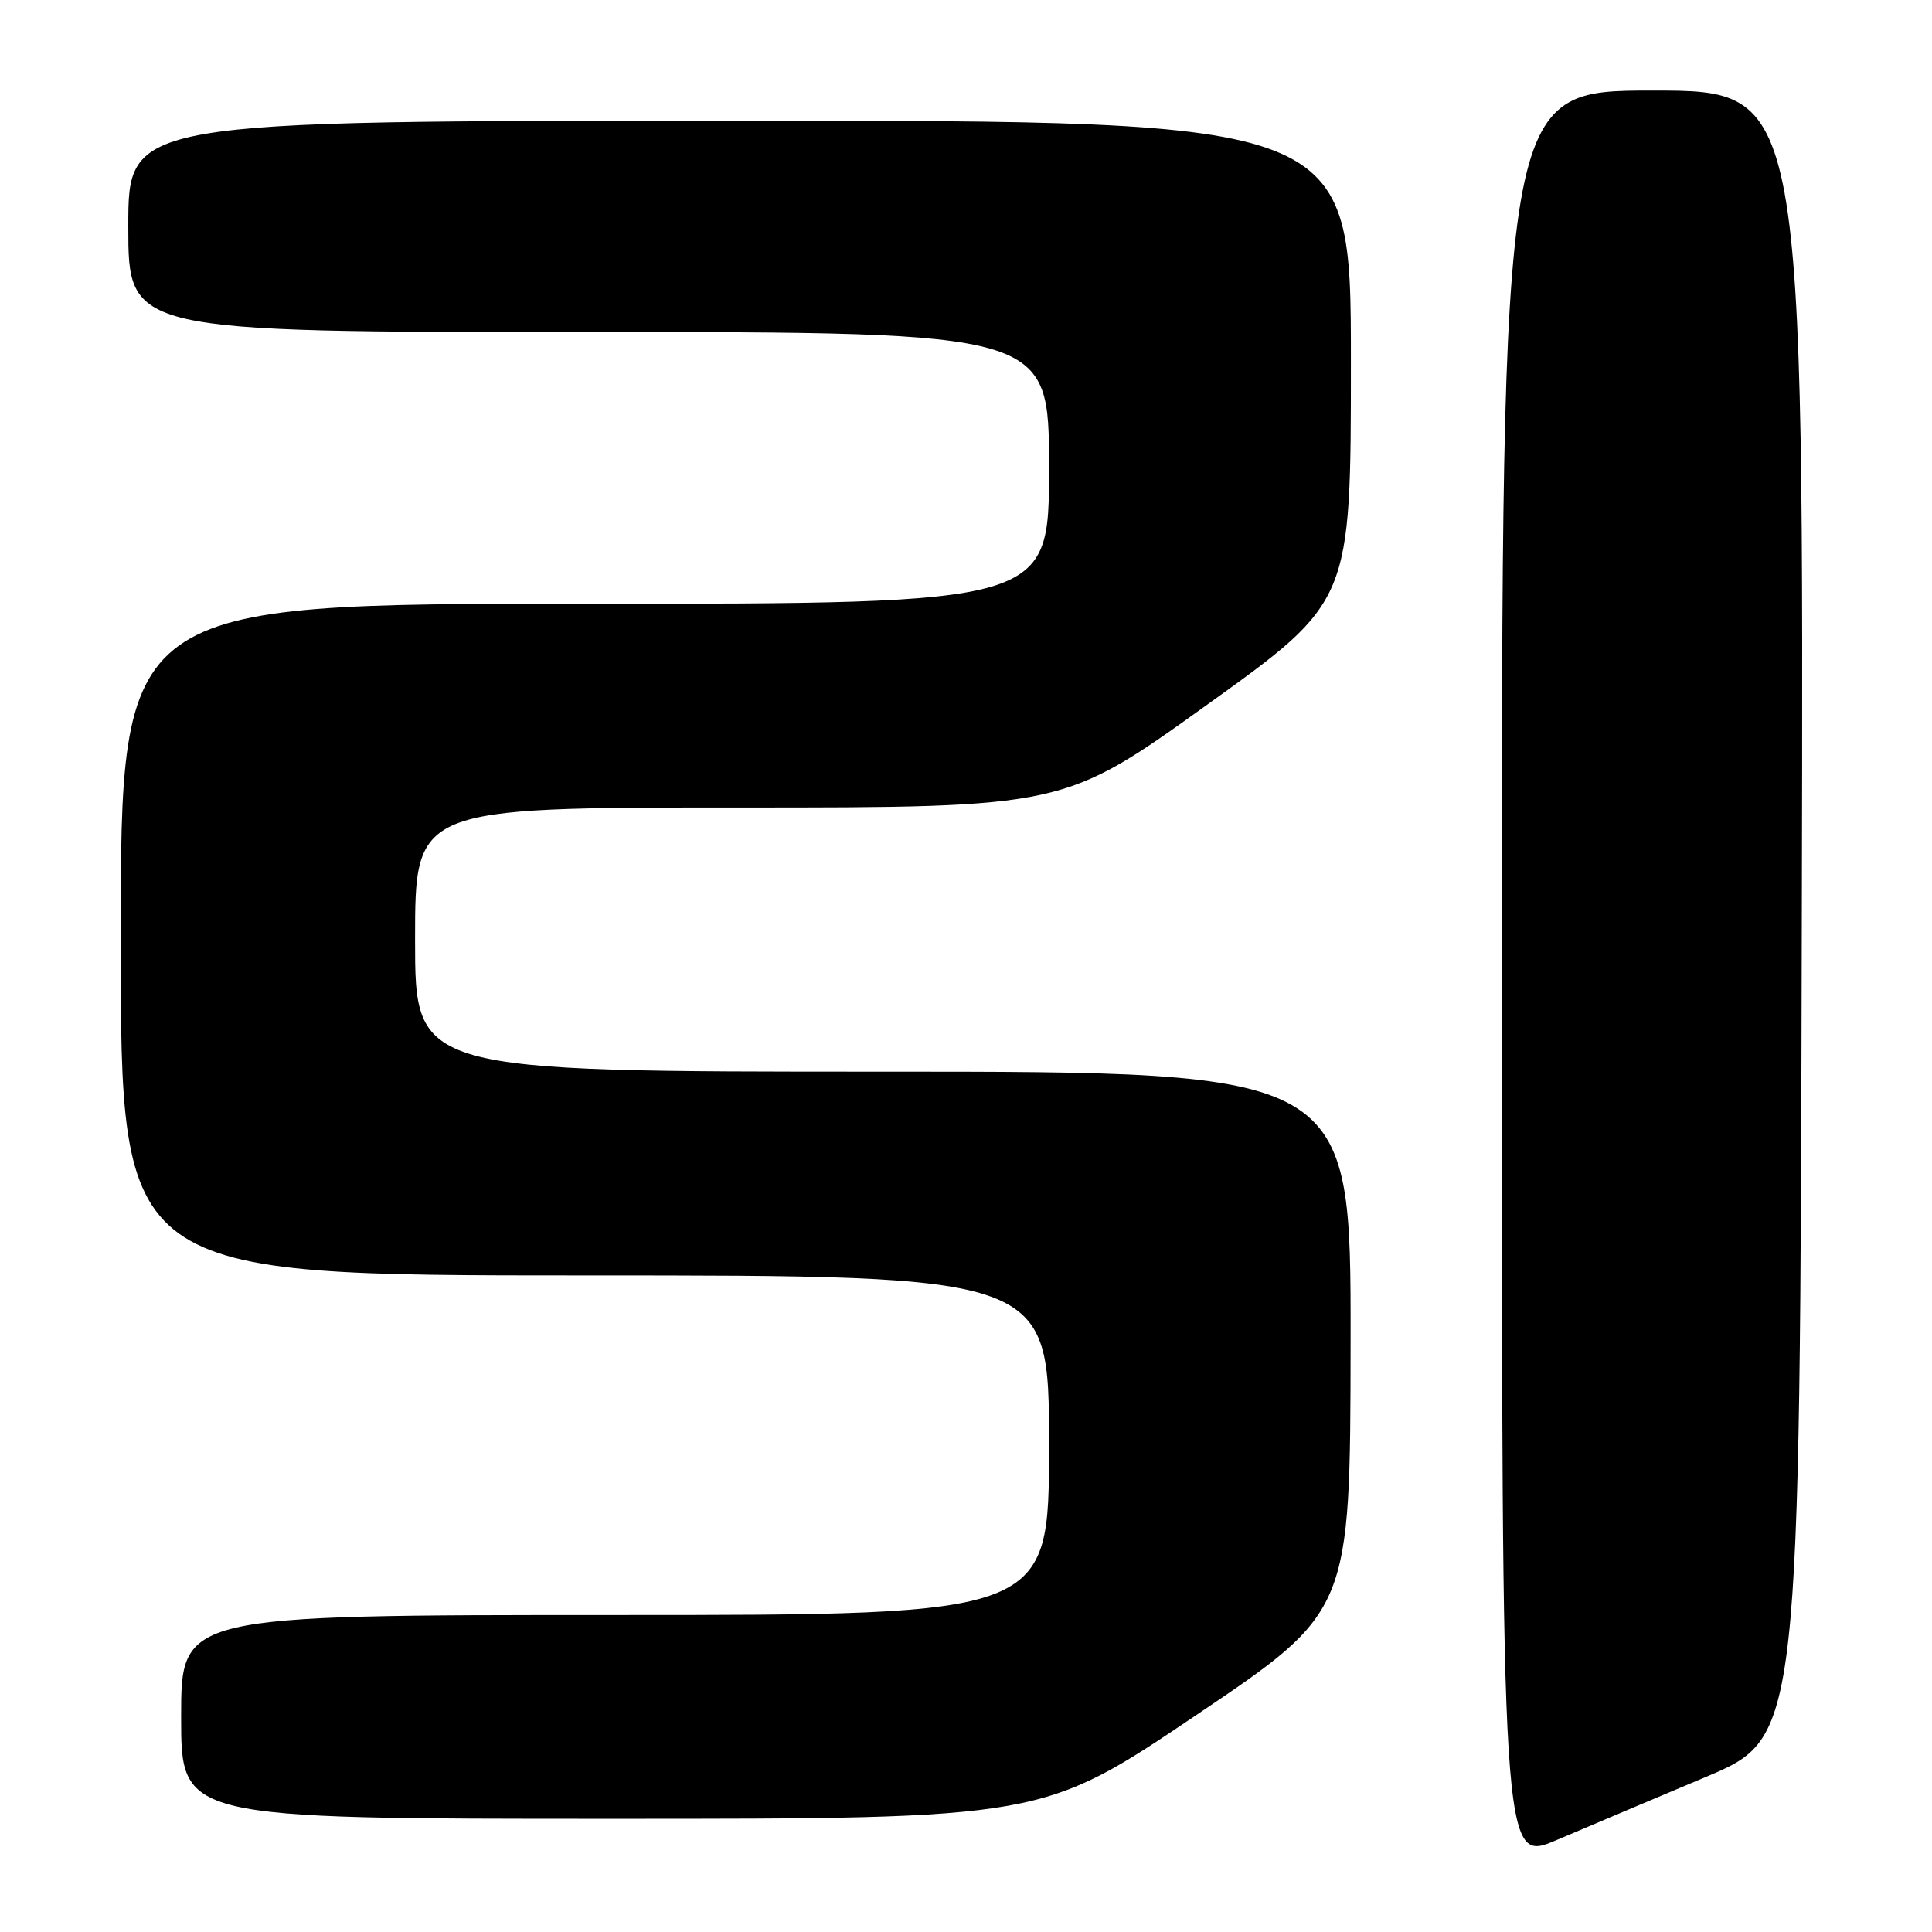 <?xml version="1.0" encoding="UTF-8" standalone="no"?>
<!DOCTYPE svg PUBLIC "-//W3C//DTD SVG 1.1//EN" "http://www.w3.org/Graphics/SVG/1.1/DTD/svg11.dtd" >
<svg xmlns="http://www.w3.org/2000/svg" xmlns:xlink="http://www.w3.org/1999/xlink" version="1.1" viewBox="0 0 256 256">
 <g >
 <path fill="currentColor"
d=" M 226.00 235.47 C 238.50 230.20 238.50 230.20 238.75 121.10 C 239.01 12.00 239.01 12.00 219.00 12.00 C 199.00 12.00 199.00 12.00 199.00 129.46 C 199.00 246.91 199.00 246.91 206.25 243.82 C 210.24 242.12 219.12 238.36 226.00 235.47 Z  M 158.52 227.25 C 178.92 213.50 178.92 213.50 178.96 177.75 C 179.00 142.00 179.00 142.00 117.00 142.00 C 55.00 142.00 55.00 142.00 55.00 124.50 C 55.00 107.00 55.00 107.00 97.99 107.00 C 140.98 107.00 140.98 107.00 159.99 93.35 C 179.00 79.70 179.00 79.70 179.00 47.85 C 179.00 16.00 179.00 16.00 98.00 16.00 C 17.00 16.00 17.00 16.00 17.00 30.00 C 17.00 44.00 17.00 44.00 78.00 44.00 C 139.00 44.00 139.00 44.00 139.00 62.00 C 139.00 80.00 139.00 80.00 77.50 80.00 C 16.00 80.00 16.00 80.00 16.00 124.50 C 16.00 169.00 16.00 169.00 77.50 169.00 C 139.00 169.00 139.00 169.00 139.00 191.50 C 139.00 214.00 139.00 214.00 81.50 214.00 C 24.00 214.00 24.00 214.00 24.00 227.50 C 24.00 241.00 24.00 241.00 81.06 241.00 C 138.12 241.00 138.12 241.00 158.52 227.25 Z "/>
</g>
</svg>